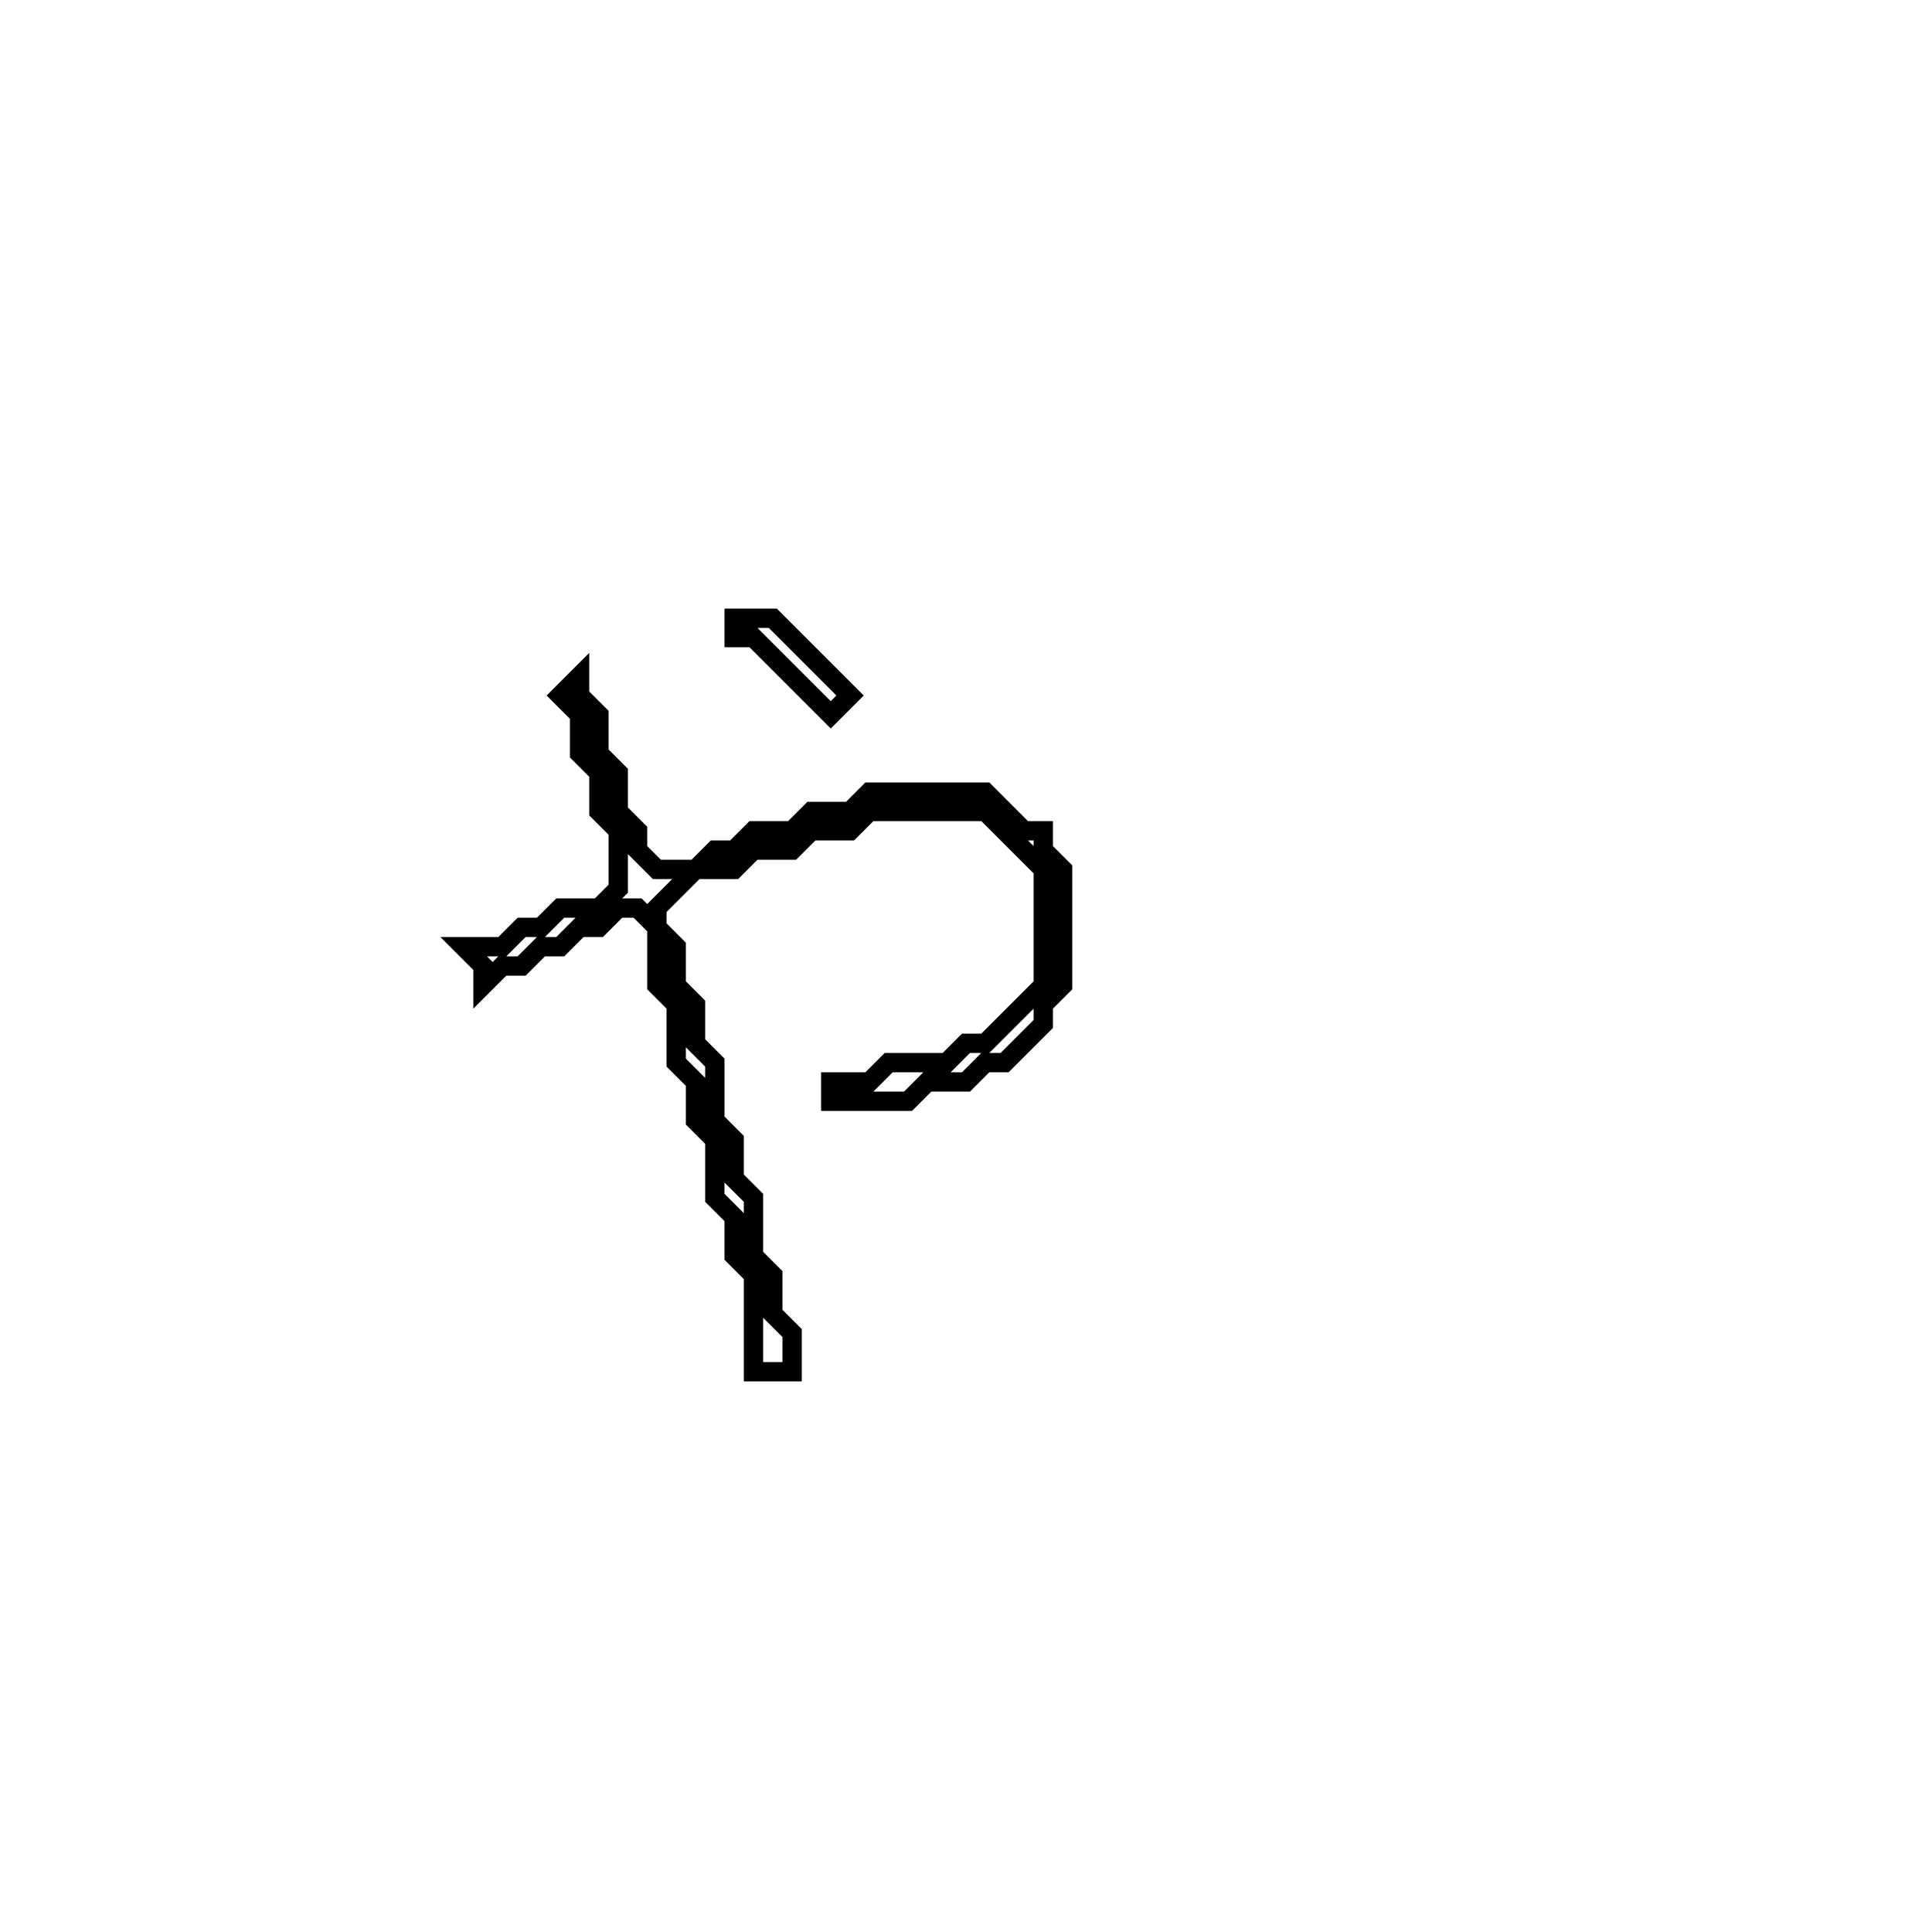 <?xml version="1.0" encoding="utf-8" ?>
<svg baseProfile="full" height="100" version="1.1" width="100" xmlns="http://www.w3.org/2000/svg" xmlns:ev="http://www.w3.org/2001/xml-events" xmlns:xlink="http://www.w3.org/1999/xlink"><defs /><polygon fill="none" id="1" points="30,35 29,36 30,37 30,39 31,40 31,42 32,43 32,46 31,47 29,47 28,48 27,48 26,49 24,49 25,50 25,51 26,50 27,50 28,49 29,49 30,48 31,48 32,47 33,47 34,48 34,51 35,52 35,55 36,56 36,58 37,59 37,62 38,63 38,65 39,66 39,71 41,71 41,69 40,68 40,66 39,65 39,62 38,61 38,59 37,58 37,55 36,54 36,52 35,51 35,49 34,48 34,47 36,45 38,45 39,44 41,44 42,43 44,43 45,42 51,42 54,45 54,51 51,54 50,54 49,55 46,55 45,56 43,56 43,57 47,57 48,56 50,56 51,55 52,55 54,53 54,52 55,51 55,45 54,44 54,43 53,43 51,41 45,41 44,42 42,42 41,43 39,43 38,44 37,44 36,45 34,45 33,44 33,43 32,42 32,40 31,39 31,37 30,36" stroke="black" stroke-width="1" /><polygon fill="none" id="2" points="38,32 38,33 39,33 43,37 44,36 40,32" stroke="black" stroke-width="1" /></svg>